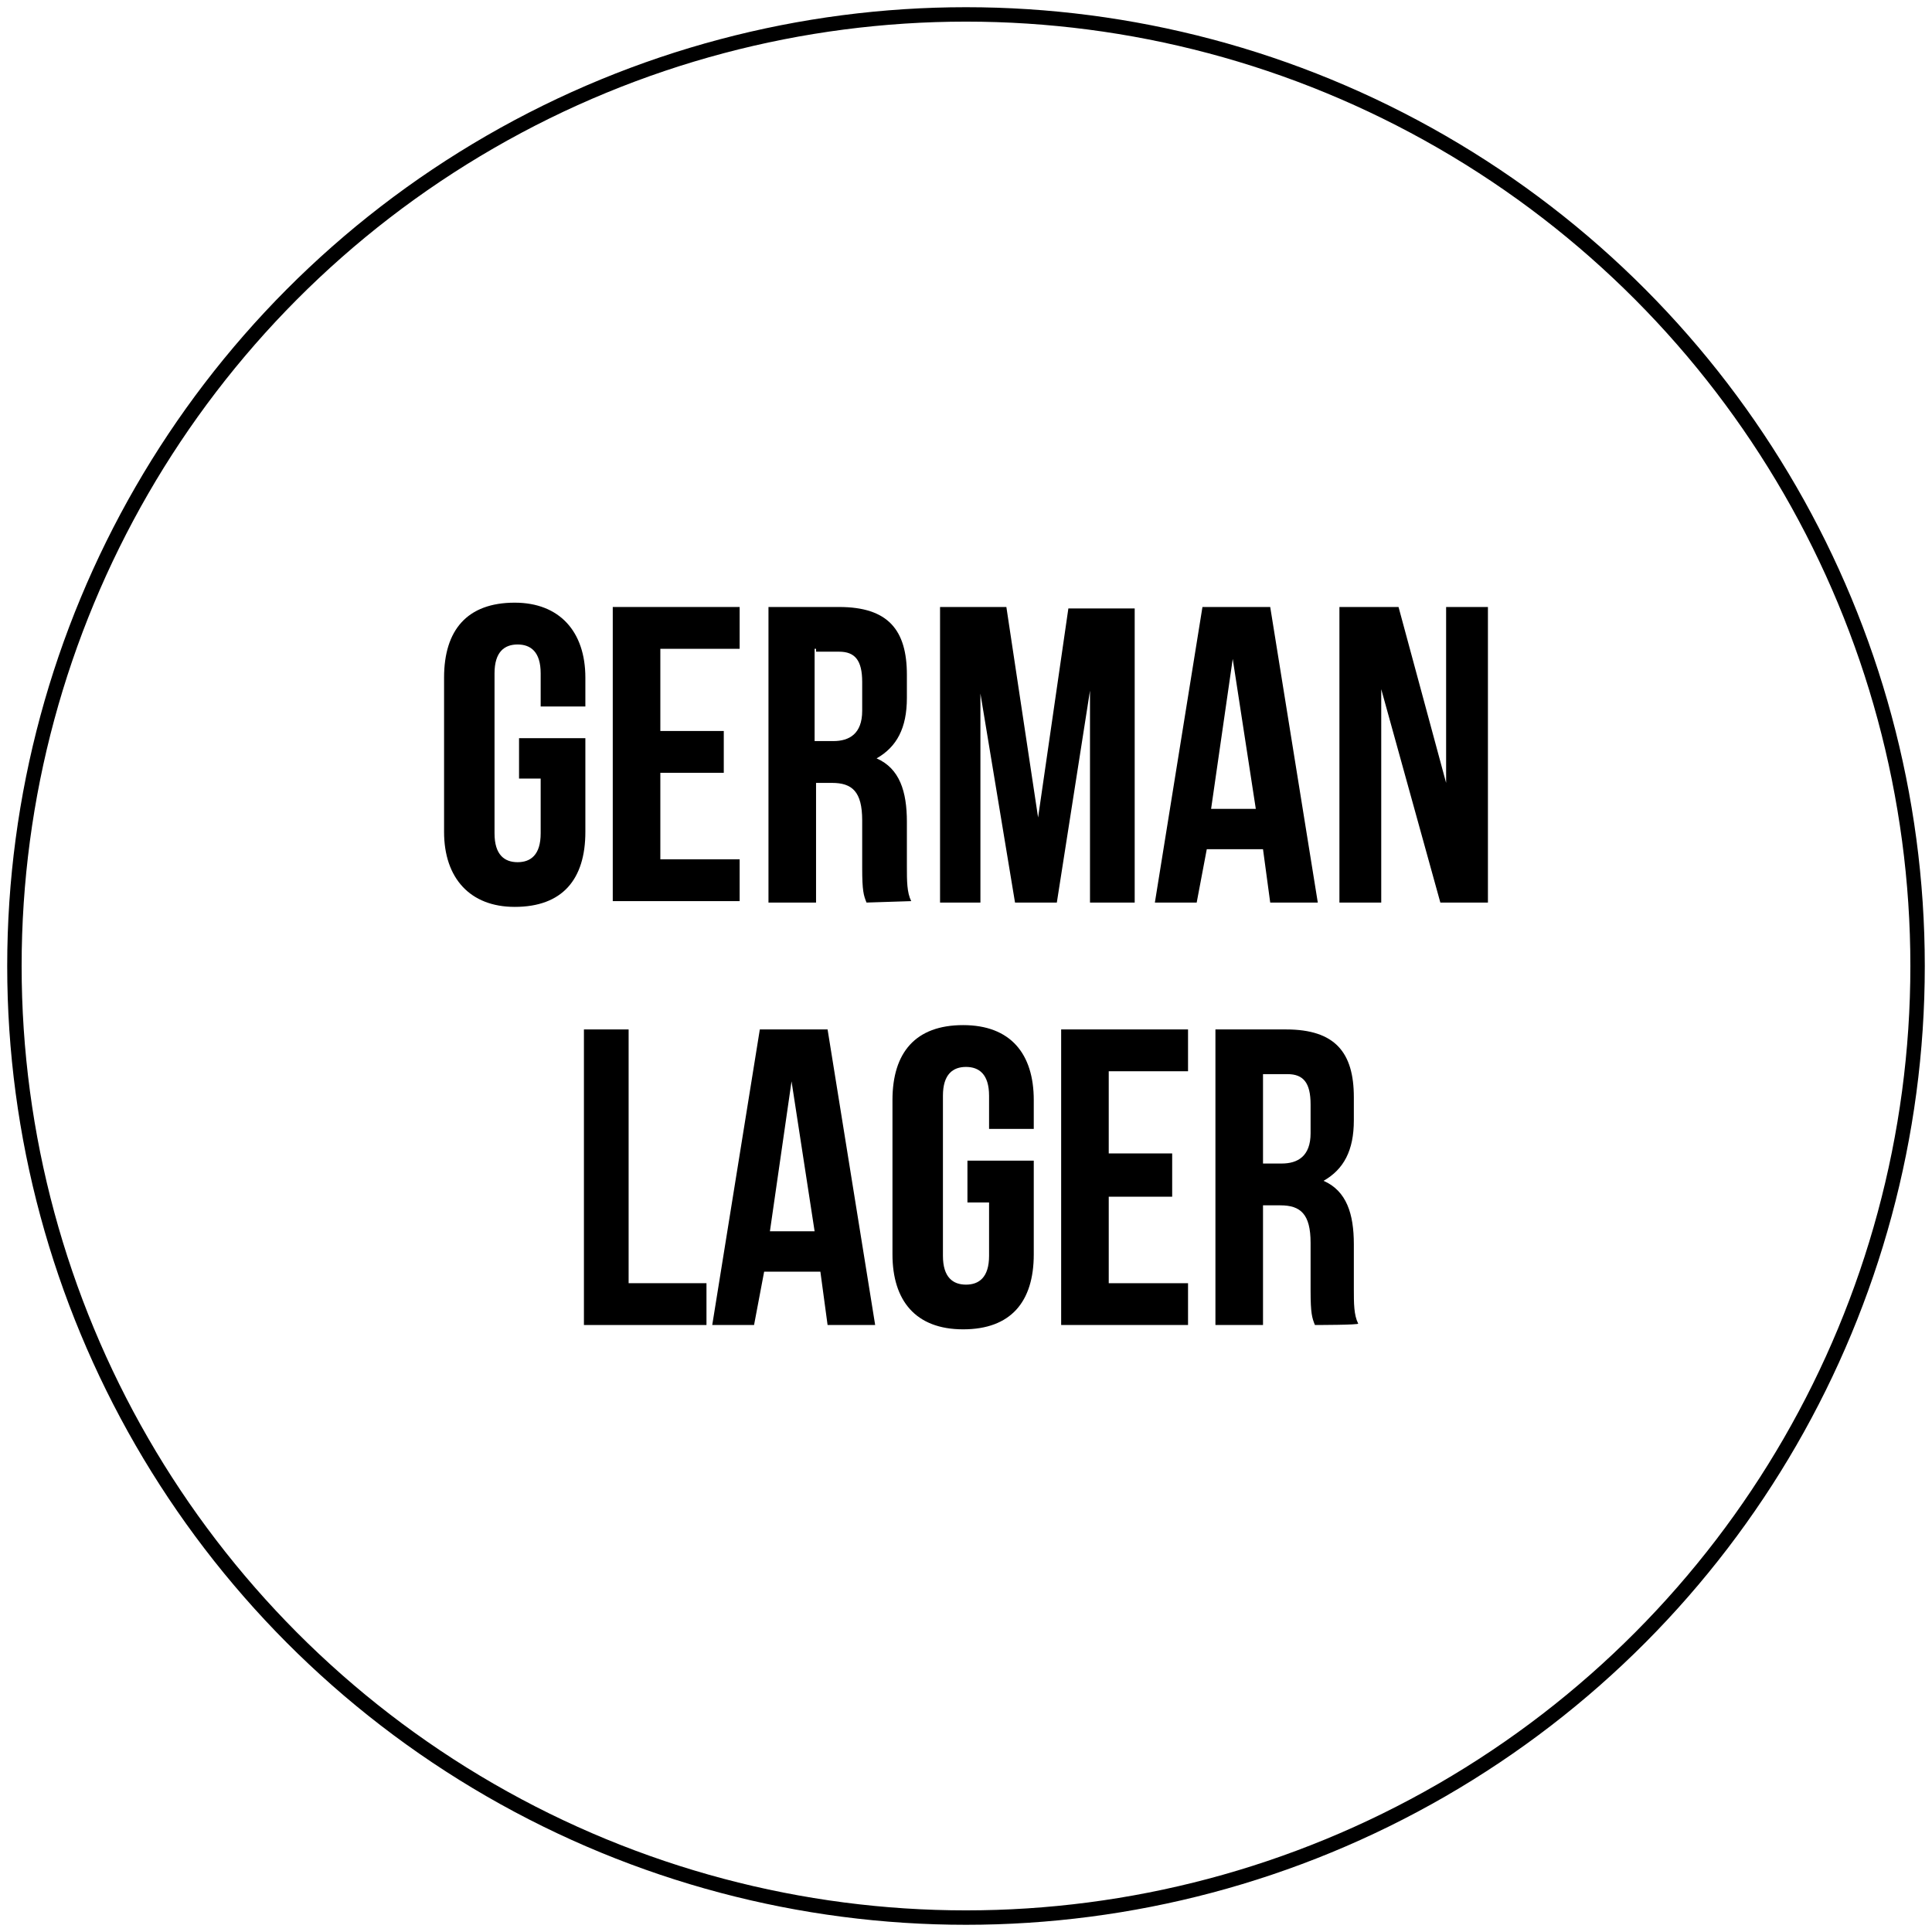 <?xml version="1.0" encoding="utf-8"?>
<!-- Generator: Adobe Illustrator 22.1.0, SVG Export Plug-In . SVG Version: 6.00 Build 0)  -->
<svg version="1.1" id="Layer_1" xmlns="http://www.w3.org/2000/svg" xmlns:xlink="http://www.w3.org/1999/xlink" x="0px" y="0px"
	 viewBox="0 0 134 134" style="enable-background:new 0 0 134 134;" xml:space="preserve">
<style type="text/css">
	.st0{fill:none;stroke:#000000;stroke-miterlimit:10;}
</style>
<circle class="st0" cx="67" cy="67" r="66"/>
<g>
	<path d="M36,51.2h4.6v6.5c0,3.3-1.6,5.2-4.9,5.2c-3.1,0-4.9-2-4.9-5.2V47c0-3.3,1.6-5.2,4.9-5.2c3.1,0,4.9,2,4.9,5.2v2h-3.1v-2.3
		c0-1.5-0.7-2-1.6-2s-1.6,0.5-1.6,2v11.1c0,1.5,0.7,2,1.6,2s1.6-0.5,1.6-2V54H36V51.2z"/>
	<path d="M45.8,50.7h4.4v2.9h-4.4v6h5.5v2.9h-8.8V42.1h8.8V45h-5.5V50.7z"/>
	<path d="M60.1,62.6c-0.2-0.5-0.3-0.8-0.3-2.4v-3.3c0-2-0.7-2.6-2.1-2.6h-1.1v8.3h-3.3V42.1h4.9c3.4,0,4.7,1.6,4.7,4.7v1.6
		c0,2.1-0.7,3.4-2.1,4.2c1.6,0.7,2.1,2.3,2.1,4.4v3.1c0,1,0,1.8,0.3,2.4L60.1,62.6L60.1,62.6z M56.5,45v6.4h1.3c1.1,0,2-0.5,2-2.1
		v-2c0-1.5-0.5-2.1-1.6-2.1h-1.6V45H56.5z"/>
	<path d="M72,56.7l2.1-14.5h4.6v20.4h-3.1V47.9l-2.3,14.7h-2.9L68,48.1v14.5h-2.8V42.1h4.6L72,56.7z"/>
	<path d="M91.4,62.6h-3.3l-0.5-3.7h-3.9L83,62.6h-2.9l3.3-20.5h4.7L91.4,62.6z M84,56.1h3.1l-1.6-10.4L84,56.1z"/>
	<path d="M95.8,47.8v14.8h-2.9V42.1H97l3.3,12.2V42.1h2.9v20.5h-3.3L95.8,47.8z"/>
	<path d="M40.4,71.4h3.2V89H49v2.9h-8.5V71.4H40.4z"/>
	<path d="M60.7,91.9h-3.3l-0.5-3.7H53l-0.7,3.7h-2.9l3.3-20.5h4.7L60.7,91.9z M53.4,85.4h3.1L54.9,75L53.4,85.4z"/>
	<path d="M67.1,80.5h4.6V87c0,3.3-1.6,5.2-4.9,5.2c-3.3,0-4.9-2-4.9-5.2V76.3c0-3.3,1.6-5.2,4.9-5.2c3.3,0,4.9,2,4.9,5.2v2h-3.1V76
		c0-1.5-0.7-2-1.6-2s-1.6,0.5-1.6,2v11.1c0,1.5,0.7,2,1.6,2s1.6-0.5,1.6-2v-3.7h-1.5V80.5z"/>
	<path d="M76.9,80h4.4v3h-4.4v6h5.5v2.9h-8.8V71.4h8.8v2.9h-5.5V80z"/>
	<path d="M91.2,91.9c-0.2-0.5-0.3-0.8-0.3-2.4v-3.3c0-2-0.7-2.6-2.1-2.6h-1.2v8.3h-3.3V71.4h4.9c3.4,0,4.7,1.6,4.7,4.7v1.6
		c0,2.1-0.7,3.4-2.1,4.2c1.6,0.7,2.1,2.3,2.1,4.4v3.1c0,1,0,1.8,0.3,2.4C94.3,91.9,91.2,91.9,91.2,91.9z M87.6,74.3v6.4h1.3
		c1.1,0,2-0.5,2-2.1v-2c0-1.5-0.5-2.1-1.6-2.1h-1.7V74.3z"/>
</g>
</svg>
